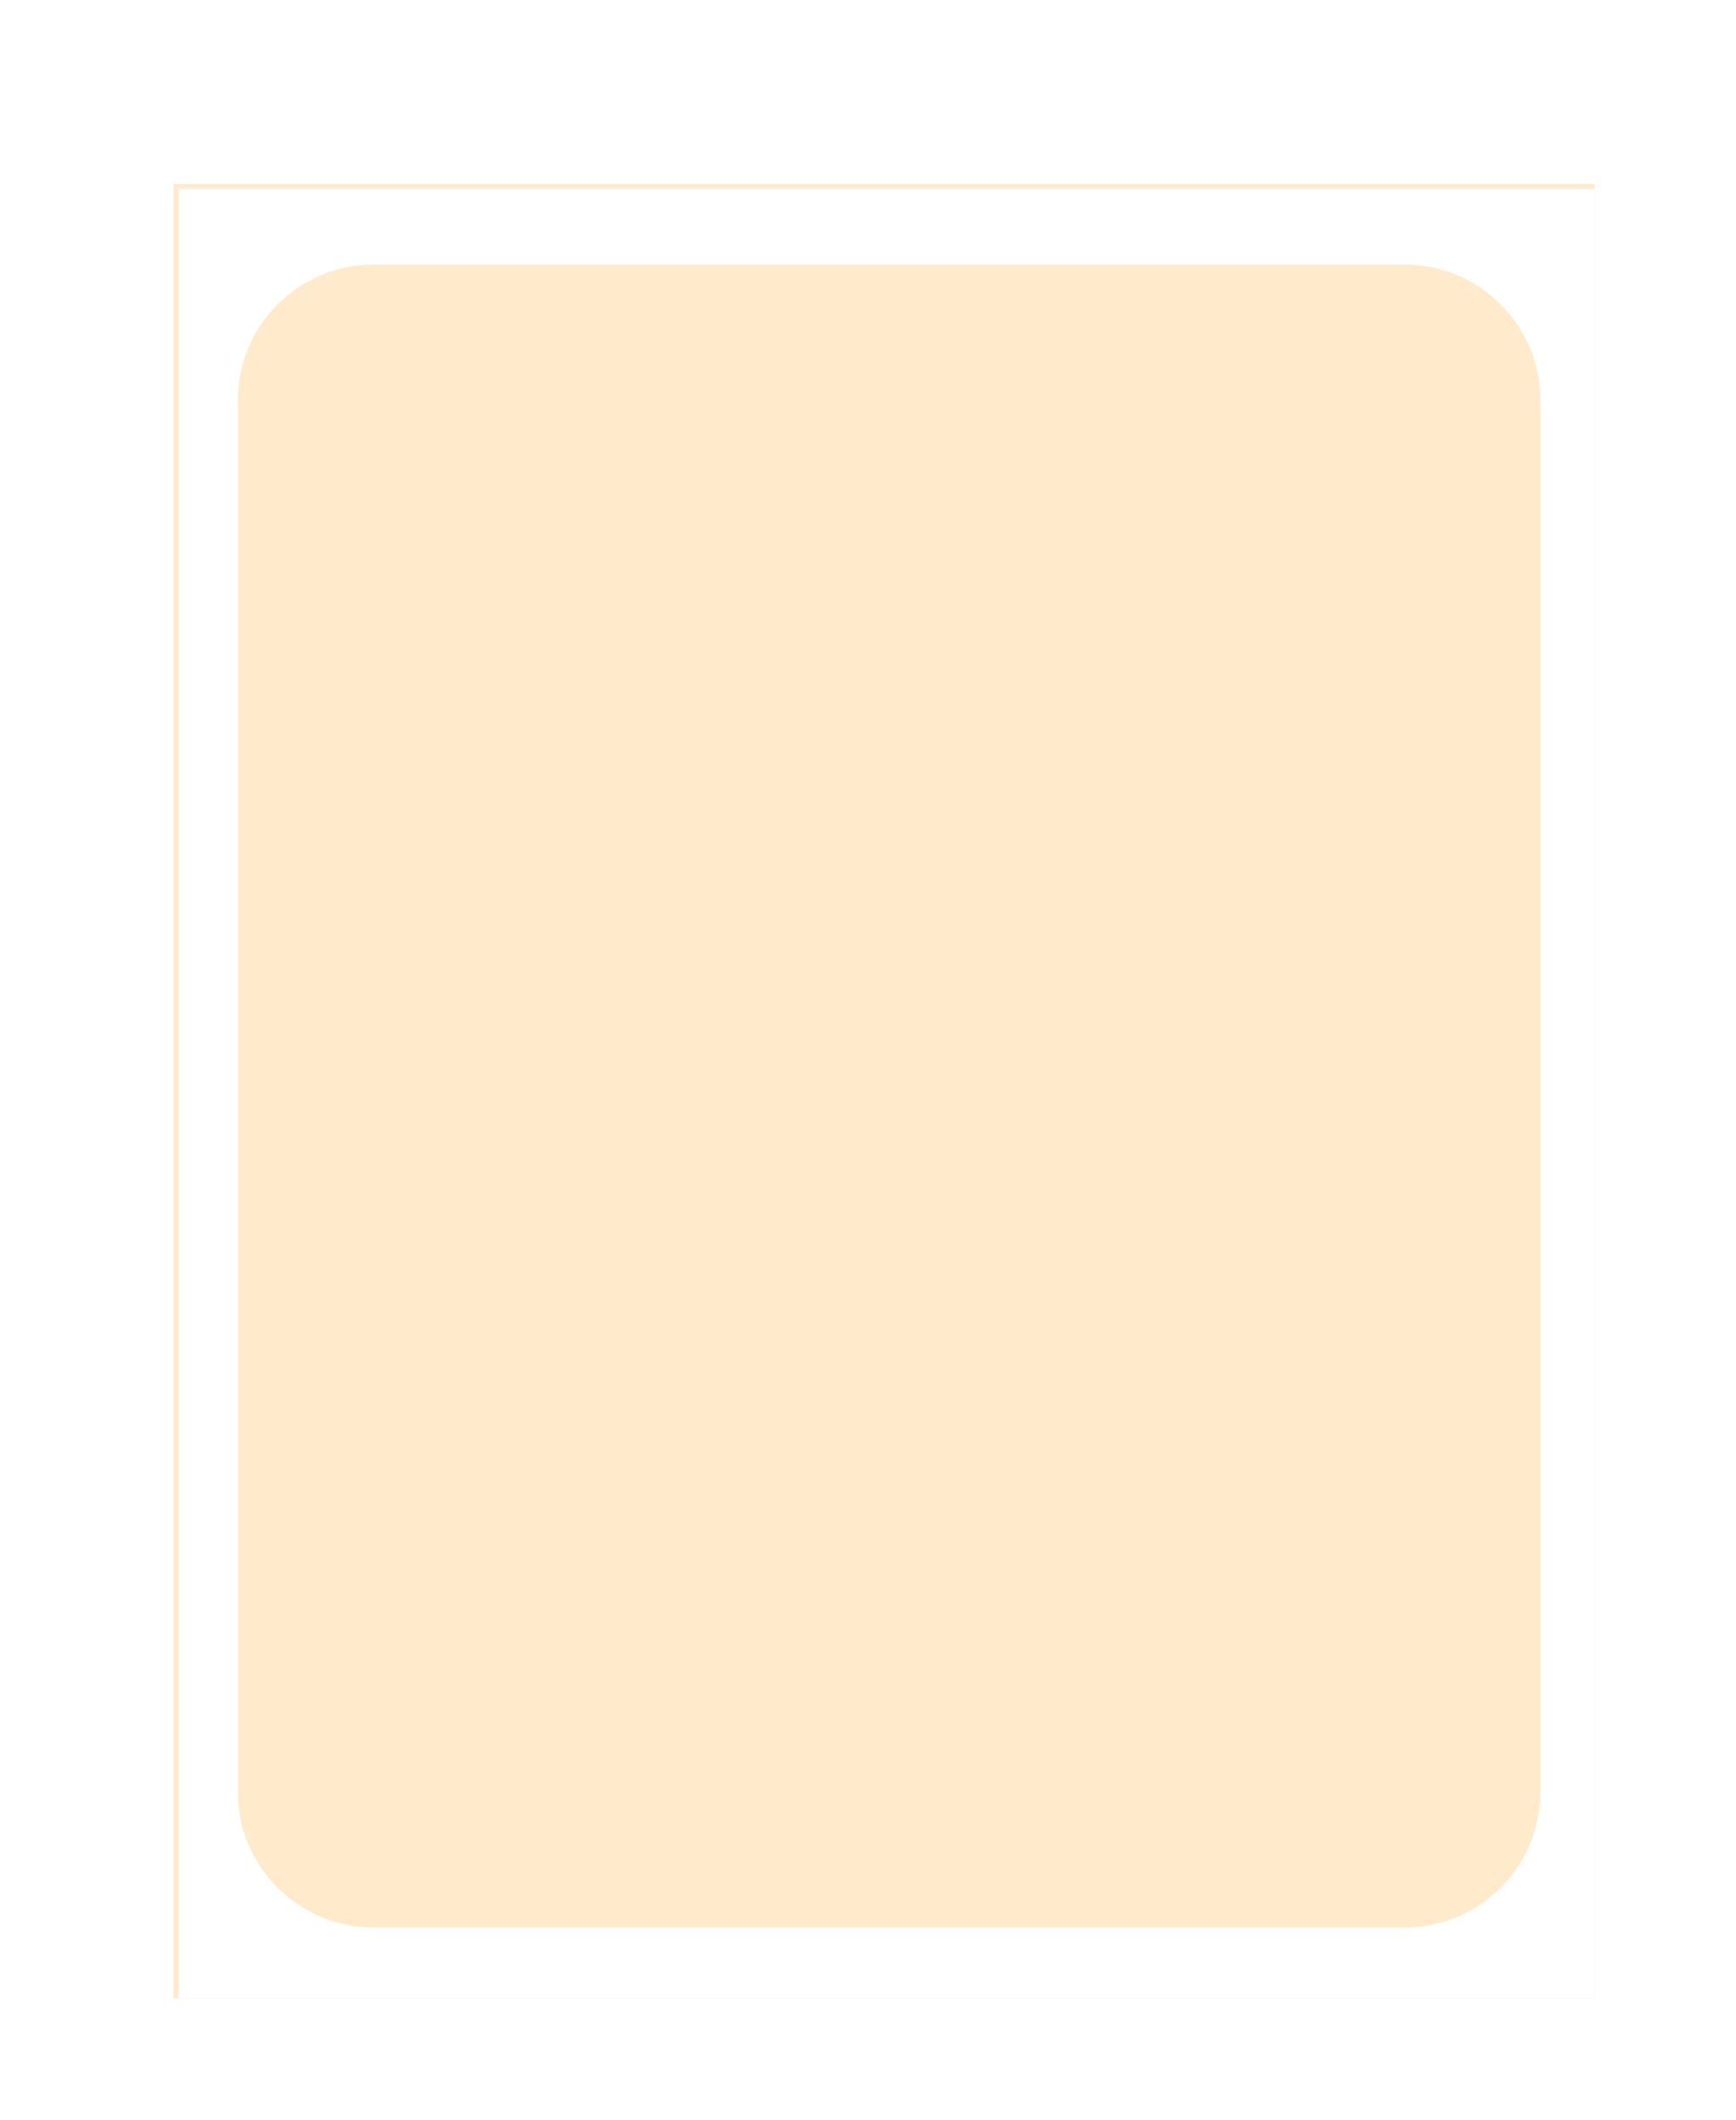 <svg width="244" height="298" viewBox="0 0 244 298" fill="none" xmlns="http://www.w3.org/2000/svg">
<g clip-path="url(#clip0_0_3059)" filter="url(#filter0_dd_0_3059)">
<rect x="29" y="27" width="199.75" height="255" fill="#FFEBCC"/>
<g filter="url(#filter1_d_0_3059)">
<path fill-rule="evenodd" clip-rule="evenodd" d="M228.75 27H29V282H228.75V27ZM56.448 37.625C45.885 37.625 37.323 46.188 37.323 56.75V252.25C37.323 262.812 45.885 271.375 56.448 271.375H201.302C211.864 271.375 220.427 262.812 220.427 252.25V56.75C220.427 46.188 211.864 37.625 201.302 37.625H56.448Z" fill="white"/>
</g>
</g>
<defs>
<filter id="filter0_dd_0_3059" x="0.385" y="0.692" width="242.673" height="296.769" filterUnits="userSpaceOnUse" color-interpolation-filters="sRGB">
<feFlood flood-opacity="0" result="BackgroundImageFix"/>
<feColorMatrix in="SourceAlpha" type="matrix" values="0 0 0 0 0 0 0 0 0 0 0 0 0 0 0 0 0 0 127 0" result="hardAlpha"/>
<feOffset dx="-8.077" dy="-5.769"/>
<feGaussianBlur stdDeviation="10.269"/>
<feComposite in2="hardAlpha" operator="out"/>
<feColorMatrix type="matrix" values="0 0 0 0 0.923 0 0 0 0 0.92 0 0 0 0 0.92 0 0 0 1 0"/>
<feBlend mode="normal" in2="BackgroundImageFix" result="effect1_dropShadow_0_3059"/>
<feColorMatrix in="SourceAlpha" type="matrix" values="0 0 0 0 0 0 0 0 0 0 0 0 0 0 0 0 0 0 127 0" result="hardAlpha"/>
<feOffset dx="3.462" dy="4.615"/>
<feGaussianBlur stdDeviation="5.423"/>
<feComposite in2="hardAlpha" operator="out"/>
<feColorMatrix type="matrix" values="0 0 0 0 0.922 0 0 0 0 0.922 0 0 0 0 0.922 0 0 0 0.31 0"/>
<feBlend mode="normal" in2="effect1_dropShadow_0_3059" result="effect2_dropShadow_0_3059"/>
<feBlend mode="normal" in="SourceGraphic" in2="effect2_dropShadow_0_3059" result="shape"/>
</filter>
<filter id="filter1_d_0_3059" x="26.167" y="24.167" width="206.833" height="262.083" filterUnits="userSpaceOnUse" color-interpolation-filters="sRGB">
<feFlood flood-opacity="0" result="BackgroundImageFix"/>
<feColorMatrix in="SourceAlpha" type="matrix" values="0 0 0 0 0 0 0 0 0 0 0 0 0 0 0 0 0 0 127 0" result="hardAlpha"/>
<feOffset dx="0.708" dy="0.708"/>
<feGaussianBlur stdDeviation="1.771"/>
<feColorMatrix type="matrix" values="0 0 0 0 0 0 0 0 0 0 0 0 0 0 0 0 0 0 0.25 0"/>
<feBlend mode="overlay" in2="BackgroundImageFix" result="effect1_dropShadow_0_3059"/>
<feBlend mode="normal" in="SourceGraphic" in2="effect1_dropShadow_0_3059" result="shape"/>
</filter>
<clipPath id="clip0_0_3059">
<rect width="199.75" height="255" fill="white" transform="translate(29 27)"/>
</clipPath>
</defs>
</svg>
